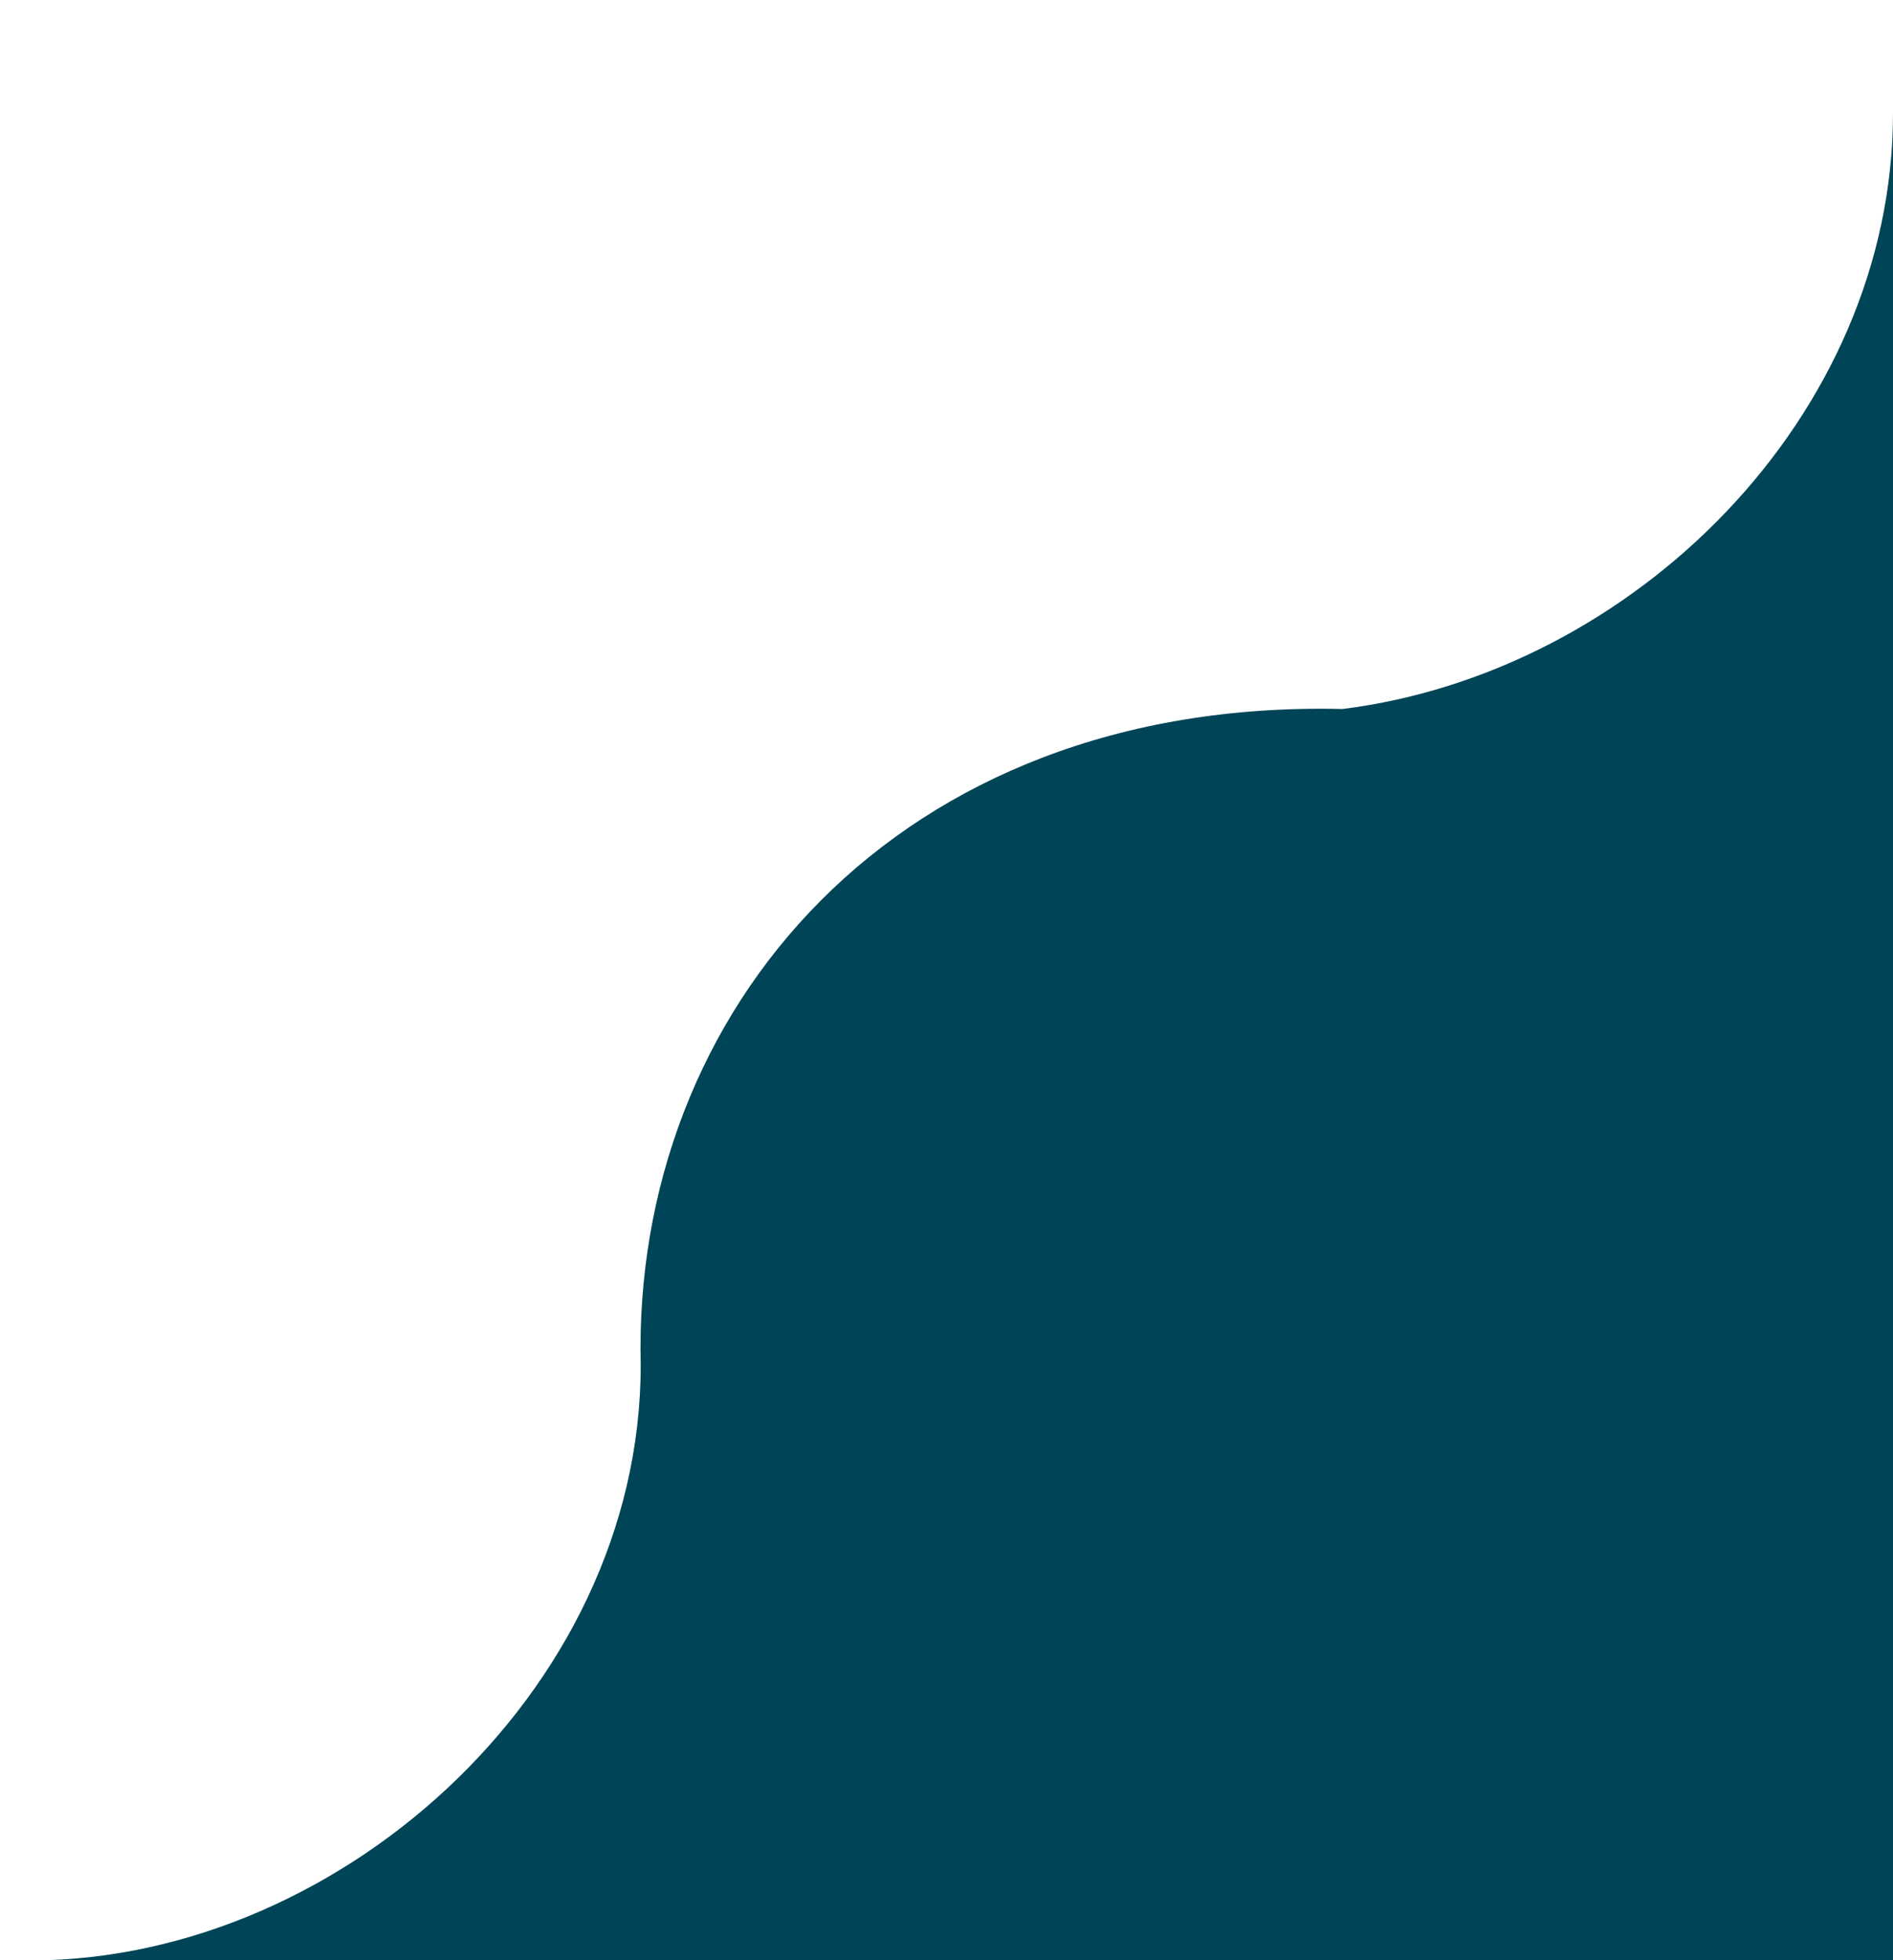 <?xml version="1.0" encoding="UTF-8"?>
<svg id="Layer_1" xmlns="http://www.w3.org/2000/svg" version="1.1" viewBox="0 0 520 538.6">
  <!-- Generator: Adobe Illustrator 29.1.0, SVG Export Plug-In . SVG Version: 2.1.0 Build 142)  -->
  <defs>
    <style>
      .st0 {
        fill: #004457;
      }
    </style>
  </defs>
  <path class="st0" d="M520,0v31c0,83.5-71.4,153.8-151.2,163.8h0c-122.8-2.9-195.2,83.2-192.8,180.3h0c0,90.3-85,165.5-171.1,163.5H0h520s0-538.6,0-538.6Z"/>
</svg>
